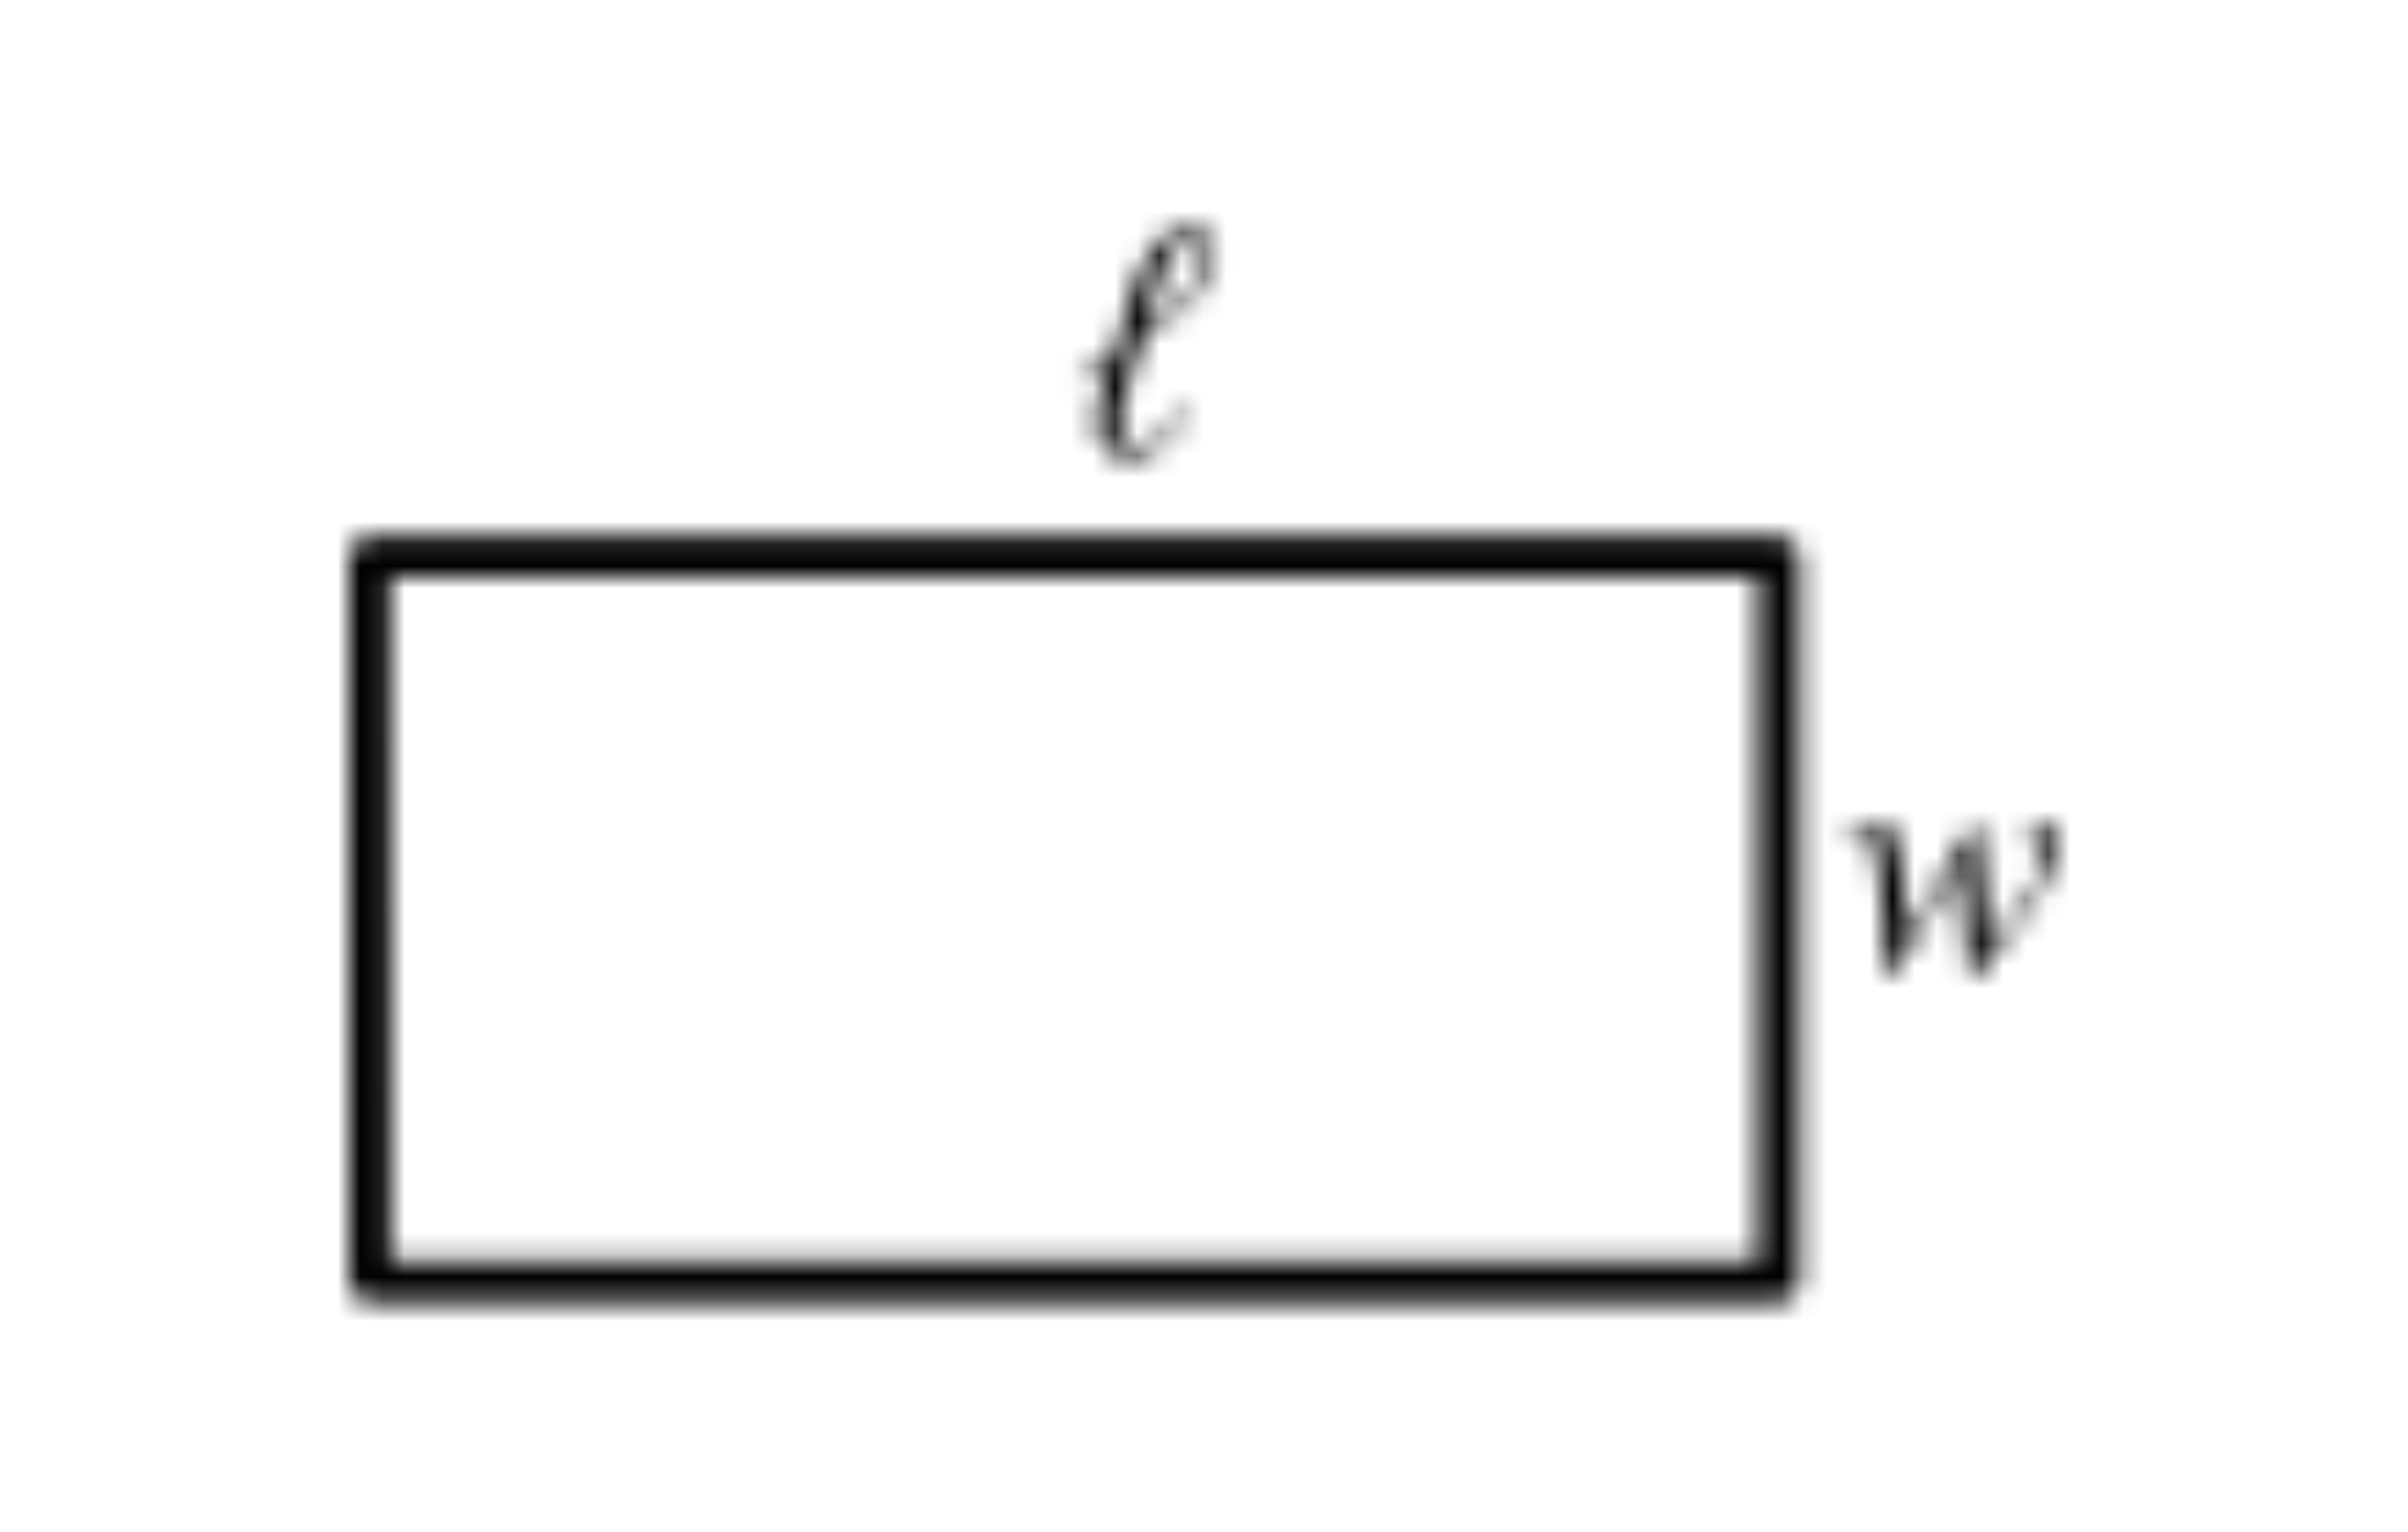 <?xml version="1.0" encoding="UTF-8"?>
<svg width="77px" height="49px" viewBox="-10 -10 97 69" version="1.1" xmlns="http://www.w3.org/2000/svg" xmlns:xlink="http://www.w3.org/1999/xlink">
    <title>35CE4B02-9036-43D2-80E7-64D774020895</title>
    <defs>
        <path d="M6.14,0.145 L6.375,0.17 L6.875,5.64 C7.631,4.77 8.308,3.834 8.9,2.845 C9.132,2.516 9.284,2.138 9.345,1.74 C9.346,1.641 9.322,1.542 9.275,1.455 C9.213,1.374 9.135,1.308 9.045,1.26 C8.932,1.197 8.836,1.108 8.765,1 C8.711,0.913 8.684,0.812 8.685,0.71 C8.682,0.565 8.743,0.427 8.85,0.33 C8.966,0.222 9.121,0.164 9.28,0.17 C9.472,0.168 9.654,0.251 9.78,0.395 C9.932,0.559 10.012,0.777 10,1 C10.002,1.24 9.965,1.478 9.89,1.705 C9.667,2.275 9.382,2.818 9.04,3.325 C8.52,4.115 7.988,4.85 7.445,5.53 C6.9,6.205 6.49,6.68 6.225,6.955 L5.955,6.955 L5.5,1.9 L2.5,6.945 L2.18,6.945 C2.174,5.302 2.069,3.66 1.865,2.03 C1.854,1.666 1.726,1.315 1.5,1.03 C1.342,0.908 1.144,0.849 0.945,0.865 C0.766,0.869 0.588,0.882 0.41,0.905 L0.41,0.645 L2.5,0.145 C2.856,1.361 3.047,2.619 3.07,3.885 C3.1,4.525 3.12,4.925 3.14,5.09 L6.14,0.145 Z" id="path-1"></path>
        <path d="M5.825,0.33 C6.158,0.317 6.482,0.438 6.725,0.665 C6.946,0.885 7.064,1.188 7.05,1.5 C7.037,1.99 6.861,2.461 6.55,2.84 C5.73,3.807 4.764,4.639 3.685,5.305 L2.815,8.27 C2.73,8.531 2.68,8.801 2.665,9.075 C2.65,9.345 2.74,9.61 2.915,9.815 C3.078,9.988 3.307,10.084 3.545,10.08 C3.898,10.054 4.233,9.913 4.5,9.68 C4.934,9.304 5.286,8.843 5.535,8.325 L5.805,8.42 C5.503,9.073 5.057,9.649 4.5,10.105 C4.113,10.411 3.638,10.586 3.145,10.605 C2.74,10.621 2.348,10.465 2.065,10.175 C1.769,9.86 1.616,9.437 1.64,9.005 C1.647,8.686 1.701,8.369 1.8,8.065 L2.325,6.3 L1,7.22 L0.82,6.965 L2.5,5.83 L3.185,3.435 C3.389,2.592 3.756,1.797 4.265,1.095 C4.633,0.606 5.213,0.322 5.825,0.33 Z M5.925,0.89 C5.655,0.892 5.397,1.004 5.21,1.2 C4.862,1.616 4.618,2.11 4.5,2.64 L3.82,4.845 C4.644,4.291 5.393,3.634 6.05,2.89 C6.376,2.523 6.574,2.059 6.615,1.57 C6.626,1.384 6.557,1.202 6.425,1.07 C6.288,0.947 6.109,0.882 5.925,0.89 Z" id="path-3"></path>
        <path d="M64.38,0.145 C64.896,0.145 65.315,0.564 65.315,1.08 L65.315,33.735 C65.315,33.983 65.216,34.221 65.041,34.396 C64.866,34.572 64.628,34.67 64.38,34.67 L0.935,34.67 C0.687,34.67 0.449,34.572 0.274,34.396 C0.099,34.221 0,33.983 0,33.735 L0,1.08 C0,0.564 0.419,0.145 0.935,0.145 L64.38,0.145 Z M63.45,2 L1.865,2 L1.88,32.805 L63.45,32.805 L63.45,2 Z" id="path-5"></path>
    </defs>
    <g id="Page-1" stroke="none" stroke-width="1" fill="none" fill-rule="evenodd">
        <g id="SHAPES" transform="translate(-246, -6481)">
            <g id="Group-69" transform="translate(246, 6481)">
                <g id="Group-4873" transform="translate(67, 27)">
                    <mask id="mask-2" fill="white">
                        <use xlink:href="#path-1"></use>
                    </mask>
                    <g id="Clip-4872"></g>
                    <polygon id="Fill-4871" fill="#000000" mask="url(#mask-2)" points="-4.59 -4.855 15.001 -4.855 15.001 11.955 -4.59 11.955"></polygon>
                </g>
                <g id="Group-4876" transform="translate(32, 0)">
                    <mask id="mask-4" fill="white">
                        <use xlink:href="#path-3"></use>
                    </mask>
                    <g id="Clip-4875"></g>
                    <polygon id="Fill-4874" fill="#000000" mask="url(#mask-4)" points="-4.18 -4.671 12.051 -4.671 12.051 15.606 -4.18 15.606"></polygon>
                </g>
                <g id="Group-4879" transform="translate(0, 14)">
                    <mask id="mask-6" fill="white">
                        <use xlink:href="#path-5"></use>
                    </mask>
                    <g id="Clip-4878"></g>
                    <polygon id="Fill-4877" fill="#000000" mask="url(#mask-6)" points="-5 -4.855 70.315 -4.855 70.315 39.67 -5 39.67"></polygon>
                </g>
            </g>
        </g>
    </g>
</svg>